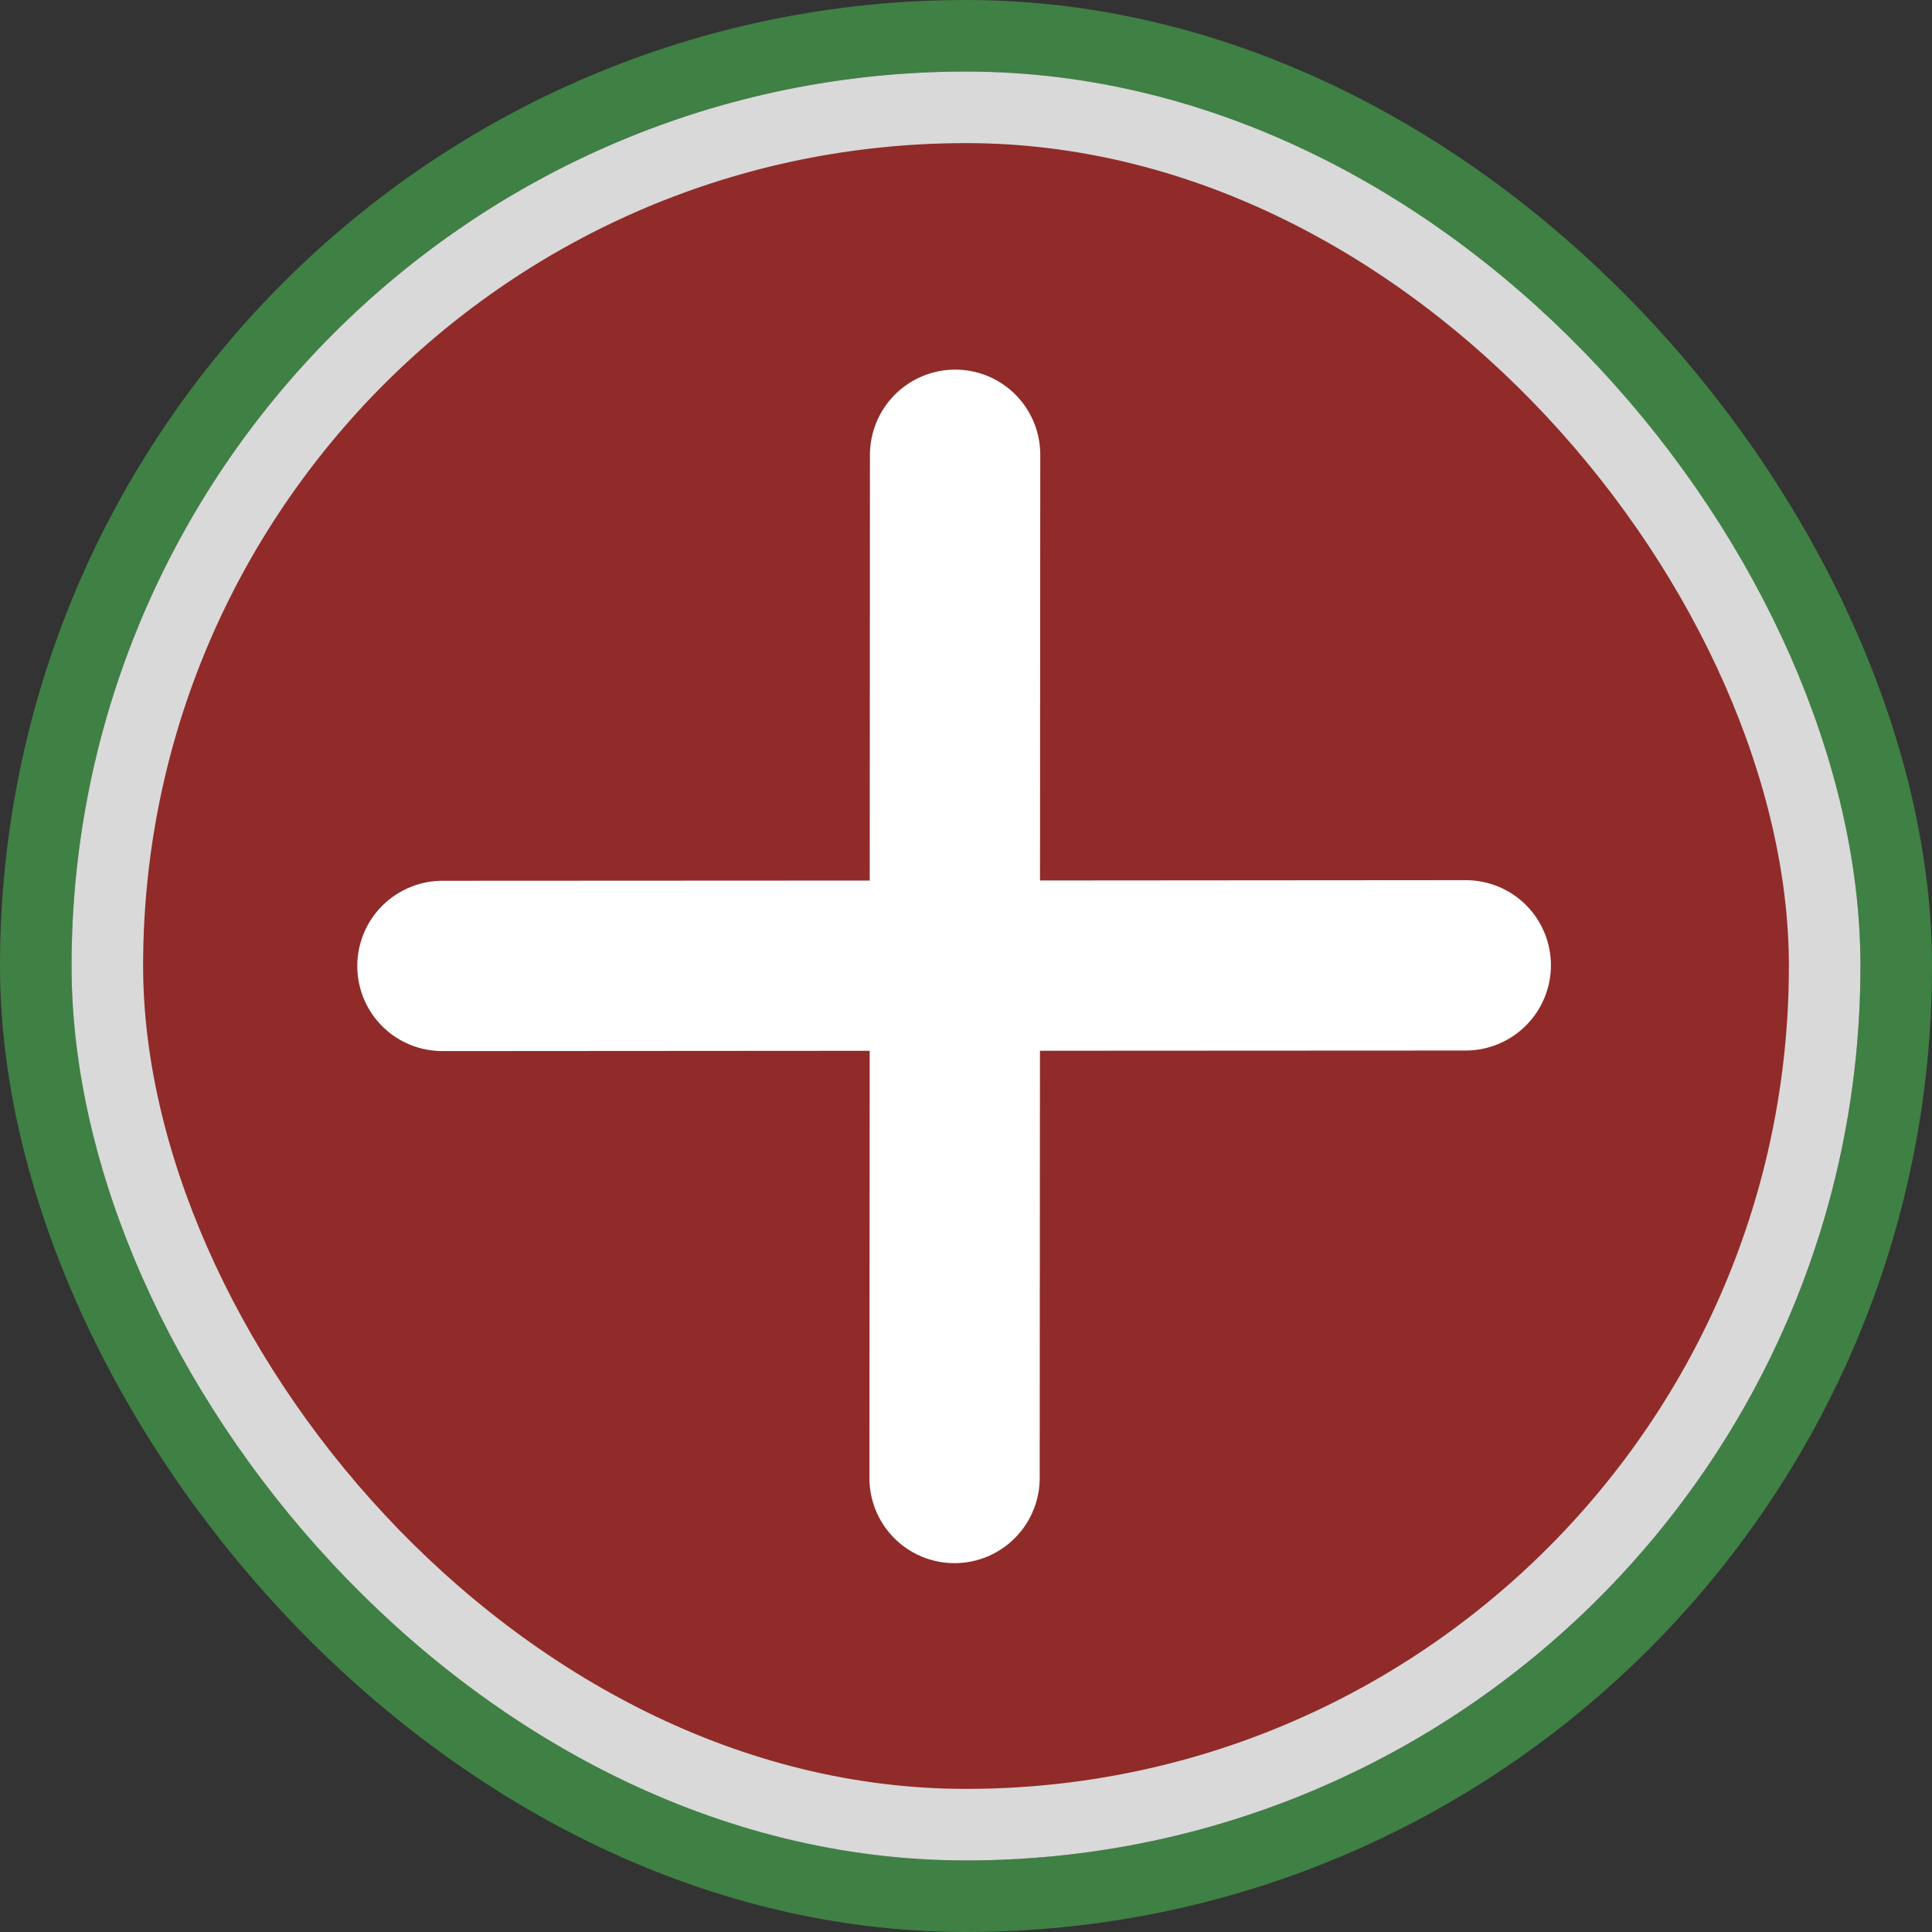 <svg width="54" height="54" viewBox="0 0 54 54" fill="none" xmlns="http://www.w3.org/2000/svg">
<rect x="0" y="0" width="54" height="54" fill="#333333" stroke="none"/>
<rect x="1" y="1" width="52" height="52" rx="26" stroke="#3F8044" stroke-width="2"/>
<rect x="3" y="3" width="48" height="48" rx="24" fill="#902B29"/>
<rect x="3" y="3" width="48" height="48" rx="24" stroke="#D9D9D9" stroke-width="2"/>
<path fill-rule="evenodd" clip-rule="evenodd" d="M29.067 29.369L40.967 29.363C41.598 29.362 42.204 29.111 42.651 28.664C43.097 28.218 43.349 27.612 43.349 26.98C43.349 26.349 43.099 25.744 42.653 25.297C42.206 24.851 41.601 24.601 40.97 24.601L29.068 24.61L29.076 12.709C29.076 12.397 29.014 12.087 28.895 11.799C28.775 11.51 28.6 11.248 28.379 11.027C28.158 10.806 27.896 10.631 27.607 10.511C27.318 10.392 27.009 10.331 26.696 10.331C26.384 10.331 26.074 10.393 25.785 10.513C25.496 10.633 25.234 10.808 25.013 11.029C24.792 11.251 24.616 11.513 24.497 11.802C24.377 12.091 24.315 12.4 24.315 12.713L24.309 24.612L12.41 24.618C12.094 24.613 11.78 24.67 11.486 24.788C11.193 24.905 10.925 25.079 10.699 25.301C10.474 25.522 10.294 25.787 10.172 26.078C10.05 26.369 9.986 26.682 9.986 26.998C9.986 27.314 10.048 27.627 10.17 27.919C10.292 28.21 10.471 28.474 10.696 28.696C10.921 28.917 11.188 29.092 11.482 29.209C11.775 29.326 12.089 29.383 12.405 29.378L24.308 29.37L24.301 41.272C24.296 41.588 24.353 41.902 24.47 42.195C24.587 42.488 24.762 42.755 24.983 42.981C25.204 43.206 25.469 43.385 25.76 43.507C26.052 43.628 26.364 43.691 26.68 43.691C26.997 43.69 27.309 43.627 27.601 43.505C27.892 43.382 28.157 43.203 28.378 42.977C28.6 42.752 28.774 42.484 28.891 42.19C29.008 41.897 29.066 41.583 29.06 41.267L29.067 29.369Z" fill="white"/>
</svg>
